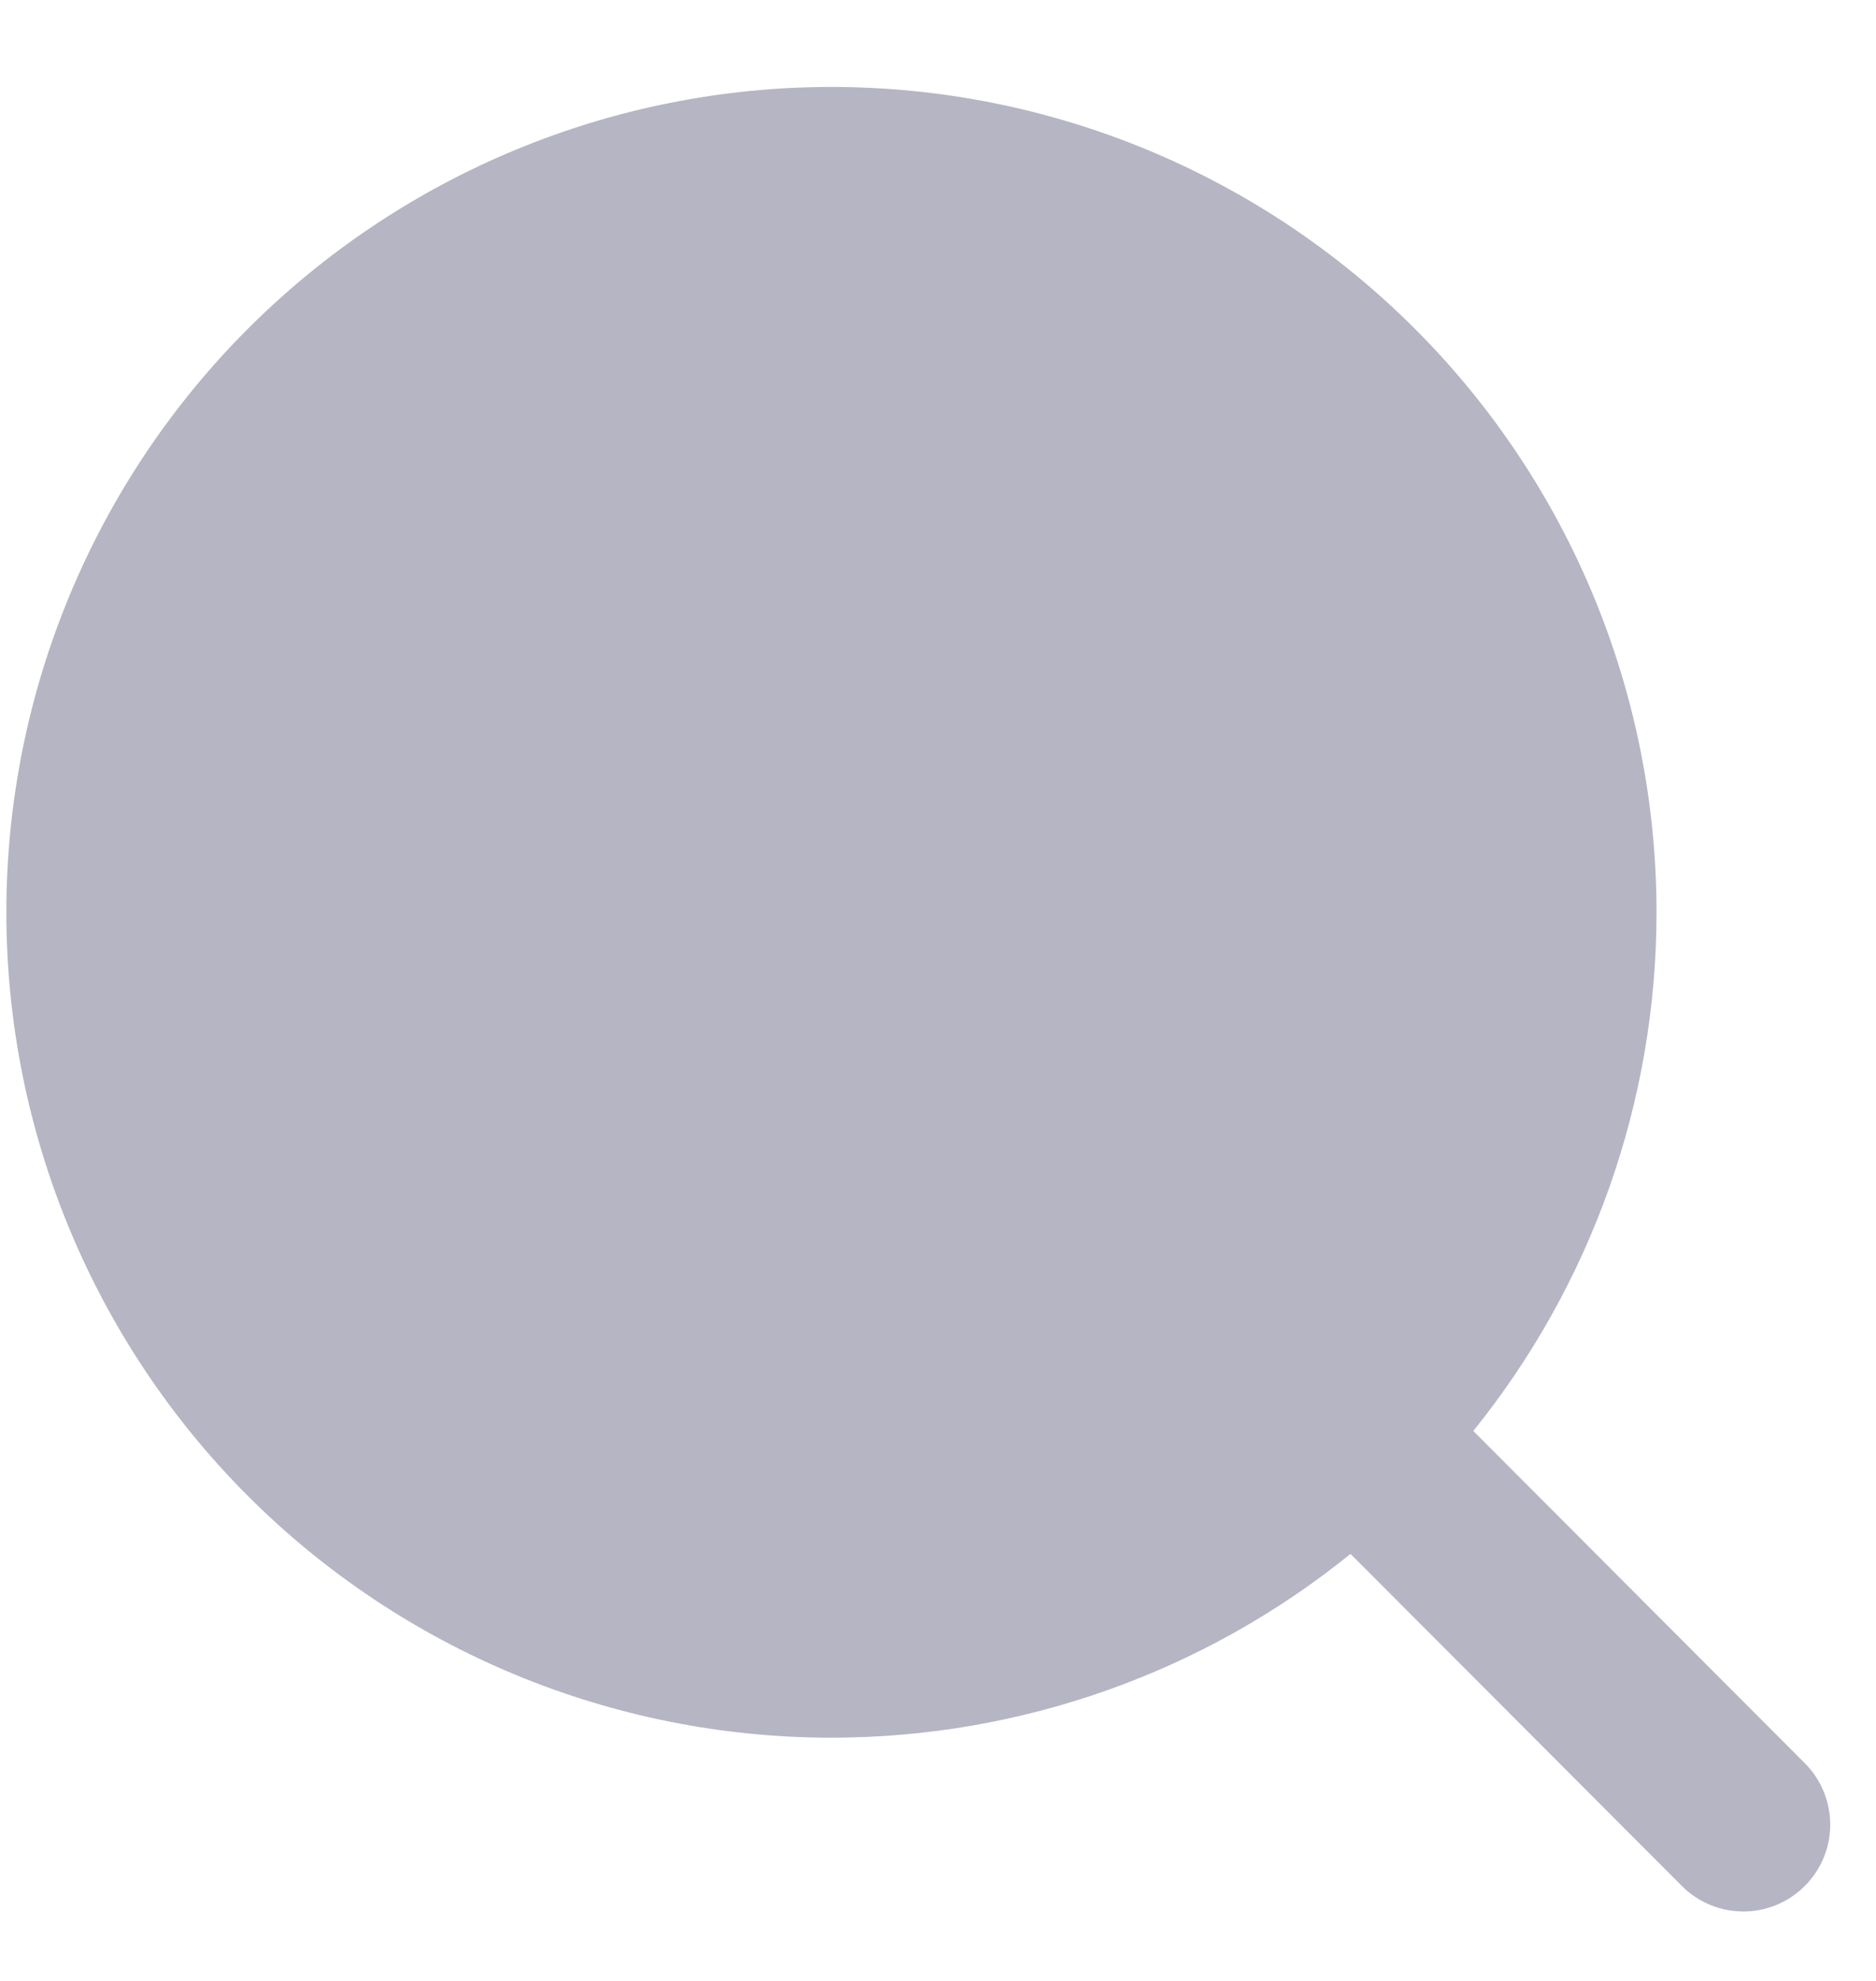 <svg width="18" height="19" viewBox="0 0 18 19" fill="none" xmlns="http://www.w3.org/2000/svg">
<path fillRule="evenodd" clipRule="evenodd" d="M7.977 2.501C6.32 2.501 4.73 3.159 3.558 4.331C2.386 5.503 1.727 7.093 1.727 8.751C1.727 10.408 2.386 11.998 3.558 13.17C4.73 14.342 6.32 15.001 7.977 15.001C9.627 15.001 11.21 14.348 12.381 13.186C12.387 13.179 12.393 13.172 12.4 13.166C12.406 13.16 12.412 13.154 12.418 13.148C13.577 11.978 14.227 10.398 14.227 8.751C14.227 7.093 13.569 5.503 12.397 4.331C11.225 3.159 9.635 2.501 7.977 2.501ZM14.136 13.725C15.268 12.323 15.894 10.569 15.894 8.751C15.894 6.651 15.06 4.637 13.575 3.153C12.091 1.668 10.077 0.834 7.977 0.834C5.878 0.834 3.864 1.668 2.379 3.153C0.895 4.637 0.061 6.651 0.061 8.751C0.061 10.85 0.895 12.864 2.379 14.349C3.864 15.833 5.878 16.667 7.977 16.667C9.799 16.667 11.555 16.04 12.958 14.904L16.137 18.089C16.463 18.415 16.99 18.416 17.316 18.09C17.642 17.765 17.642 17.238 17.317 16.912L14.136 13.725Z" fill="#B5B5C3"/>
</svg>
